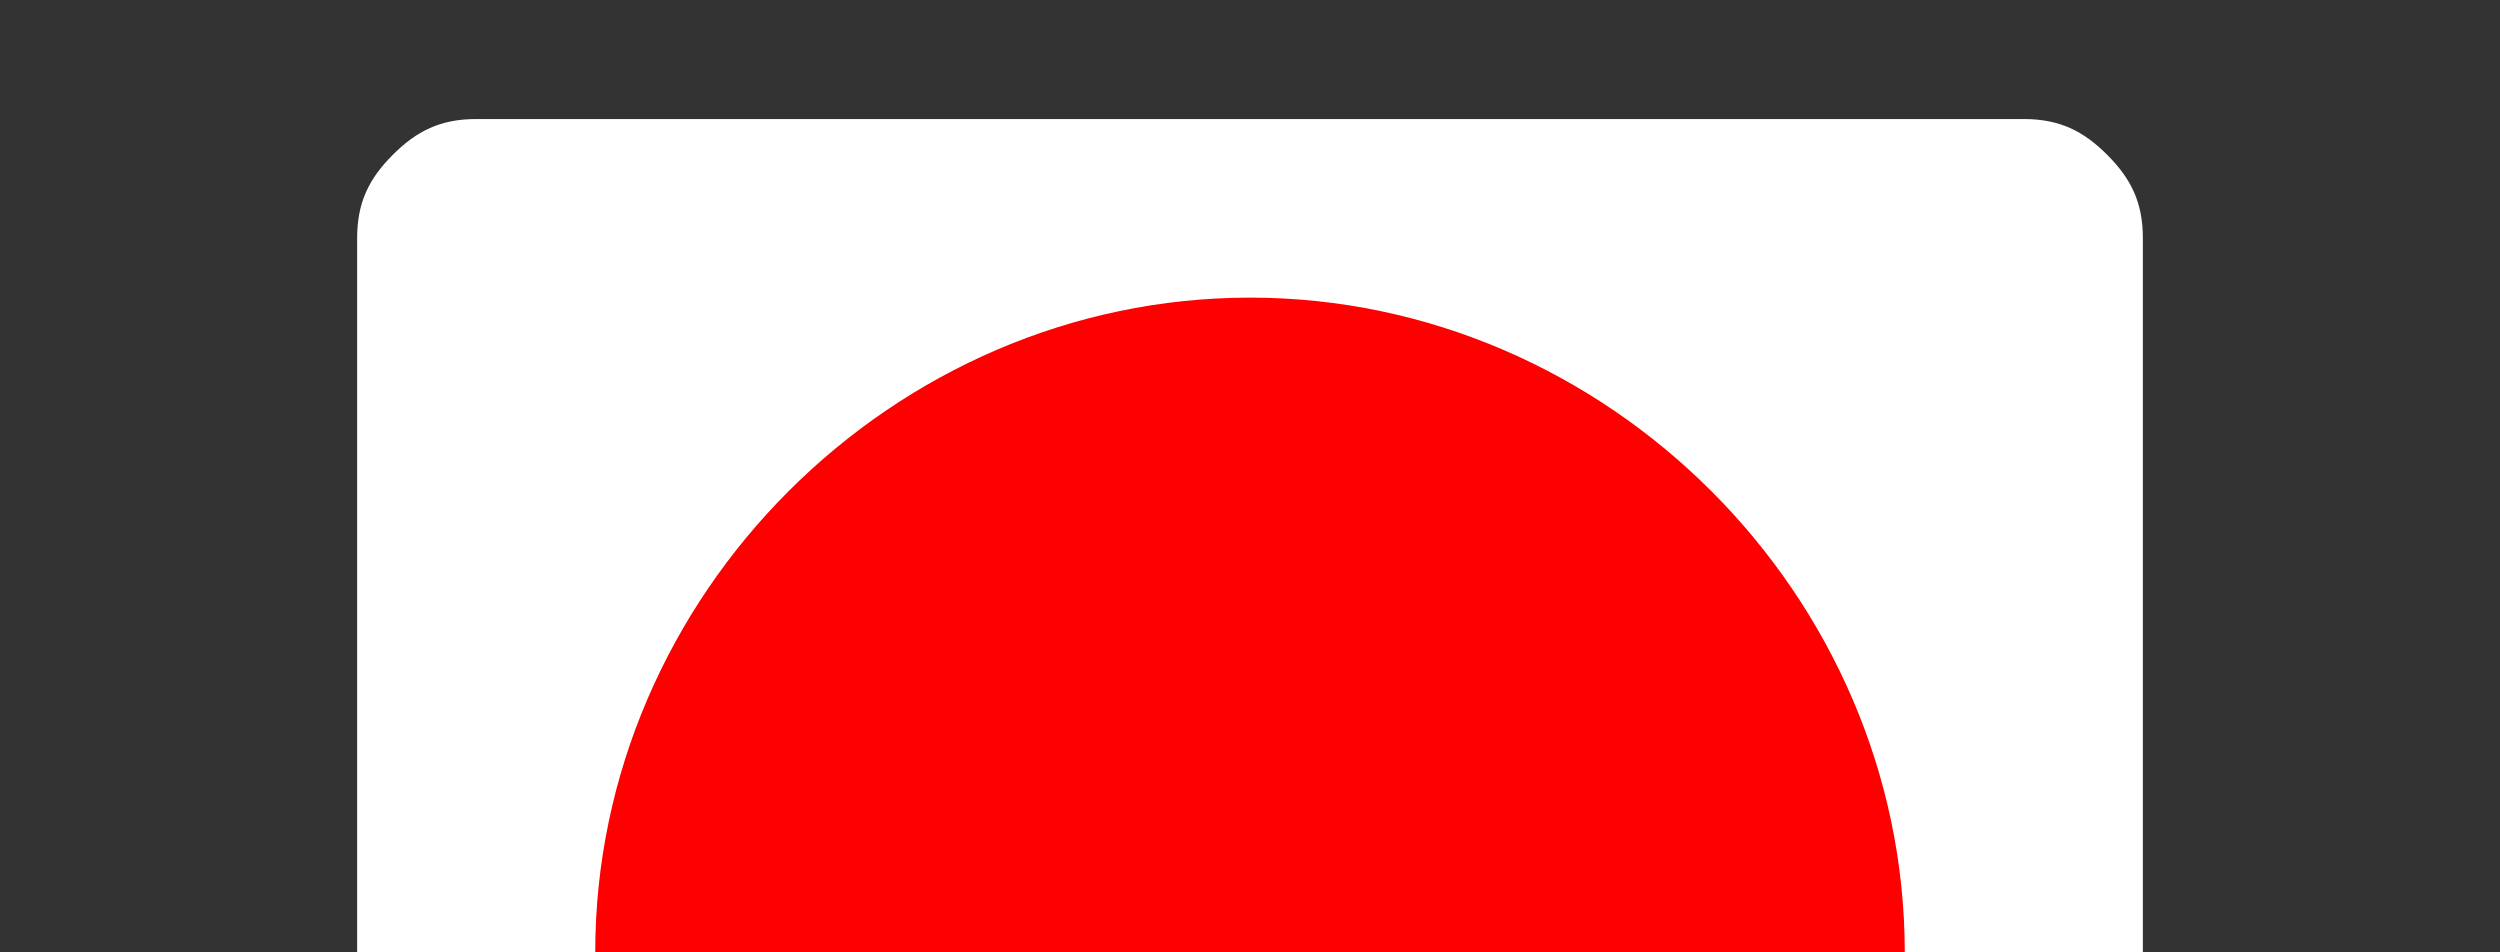 <?xml version="1.0" encoding="utf-8"?>
<!-- Generator: Adobe Illustrator 21.0.2, SVG Export Plug-In . SVG Version: 6.00 Build 0)  -->
<svg version="1.1"
	 id="svg2" inkscape:version="0.91 r13725" sodipodi:docname="half_R.svg" xmlns:cc="http://creativecommons.org/ns#" xmlns:dc="http://purl.org/dc/elements/1.1/" xmlns:inkscape="http://www.inkscape.org/namespaces/inkscape" xmlns:rdf="http://www.w3.org/1999/02/22-rdf-syntax-ns#" xmlns:sodipodi="http://sodipodi.sourceforge.net/DTD/sodipodi-0.dtd" xmlns:svg="http://www.w3.org/2000/svg"
	 xmlns="http://www.w3.org/2000/svg" xmlns:xlink="http://www.w3.org/1999/xlink" x="0px" y="0px" viewBox="0 0 21 8"
	 style="enable-background:new 0 0 21 8;" xml:space="preserve">
<rect x="0" y="0" width="21" height="8" fill="#333333" stroke="none"/>
<style type="text/css">
	.st0{fill:none;}
	.st1{fill:#FFFFFF;}
	.st2{fill:#FF0000;}
</style>
<sodipodi:namedview  bordercolor="#666666" borderopacity="1" gridtolerance="10" guidetolerance="10" id="namedview12" inkscape:current-layer="svg2" inkscape:cx="10.5" inkscape:cy="4" inkscape:pageopacity="0" inkscape:pageshadow="2" inkscape:window-height="480" inkscape:window-maximized="0" inkscape:window-width="796" inkscape:window-x="0" inkscape:window-y="0" inkscape:zoom="29.5" objecttolerance="10" pagecolor="#ffffff" showgrid="false">
	</sodipodi:namedview>
<rect id="rect4" y="0" class="st0" width="21" height="8"/>
<rect id="rect6" x="4" y="2" class="st1" width="13" height="6"/>
<path id="path8" inkscape:connector-curvature="0" class="st1" d="M4.5,6.5h12V3.3c0-0.2-0.1-0.4-0.2-0.6c-0.2-0.1-0.4-0.2-0.6-0.2
	H5.3c-0.2,0-0.4,0.1-0.6,0.2C4.6,2.9,4.5,3.1,4.5,3.3V8H3c0,0,0-4.1,0-6c0-0.3,0.1-0.5,0.3-0.7C3.5,1.1,3.7,1,4,1h13
	c0.3,0,0.5,0.1,0.7,0.3C17.9,1.5,18,1.7,18,2v6H4.5V6.5L4.5,6.5z"/>
<path id="path10" inkscape:connector-curvature="0" class="st2" d="M16,8H5c0-3,2.5-5.5,5.5-5.5S16,5,16,8z"/>
</svg>
